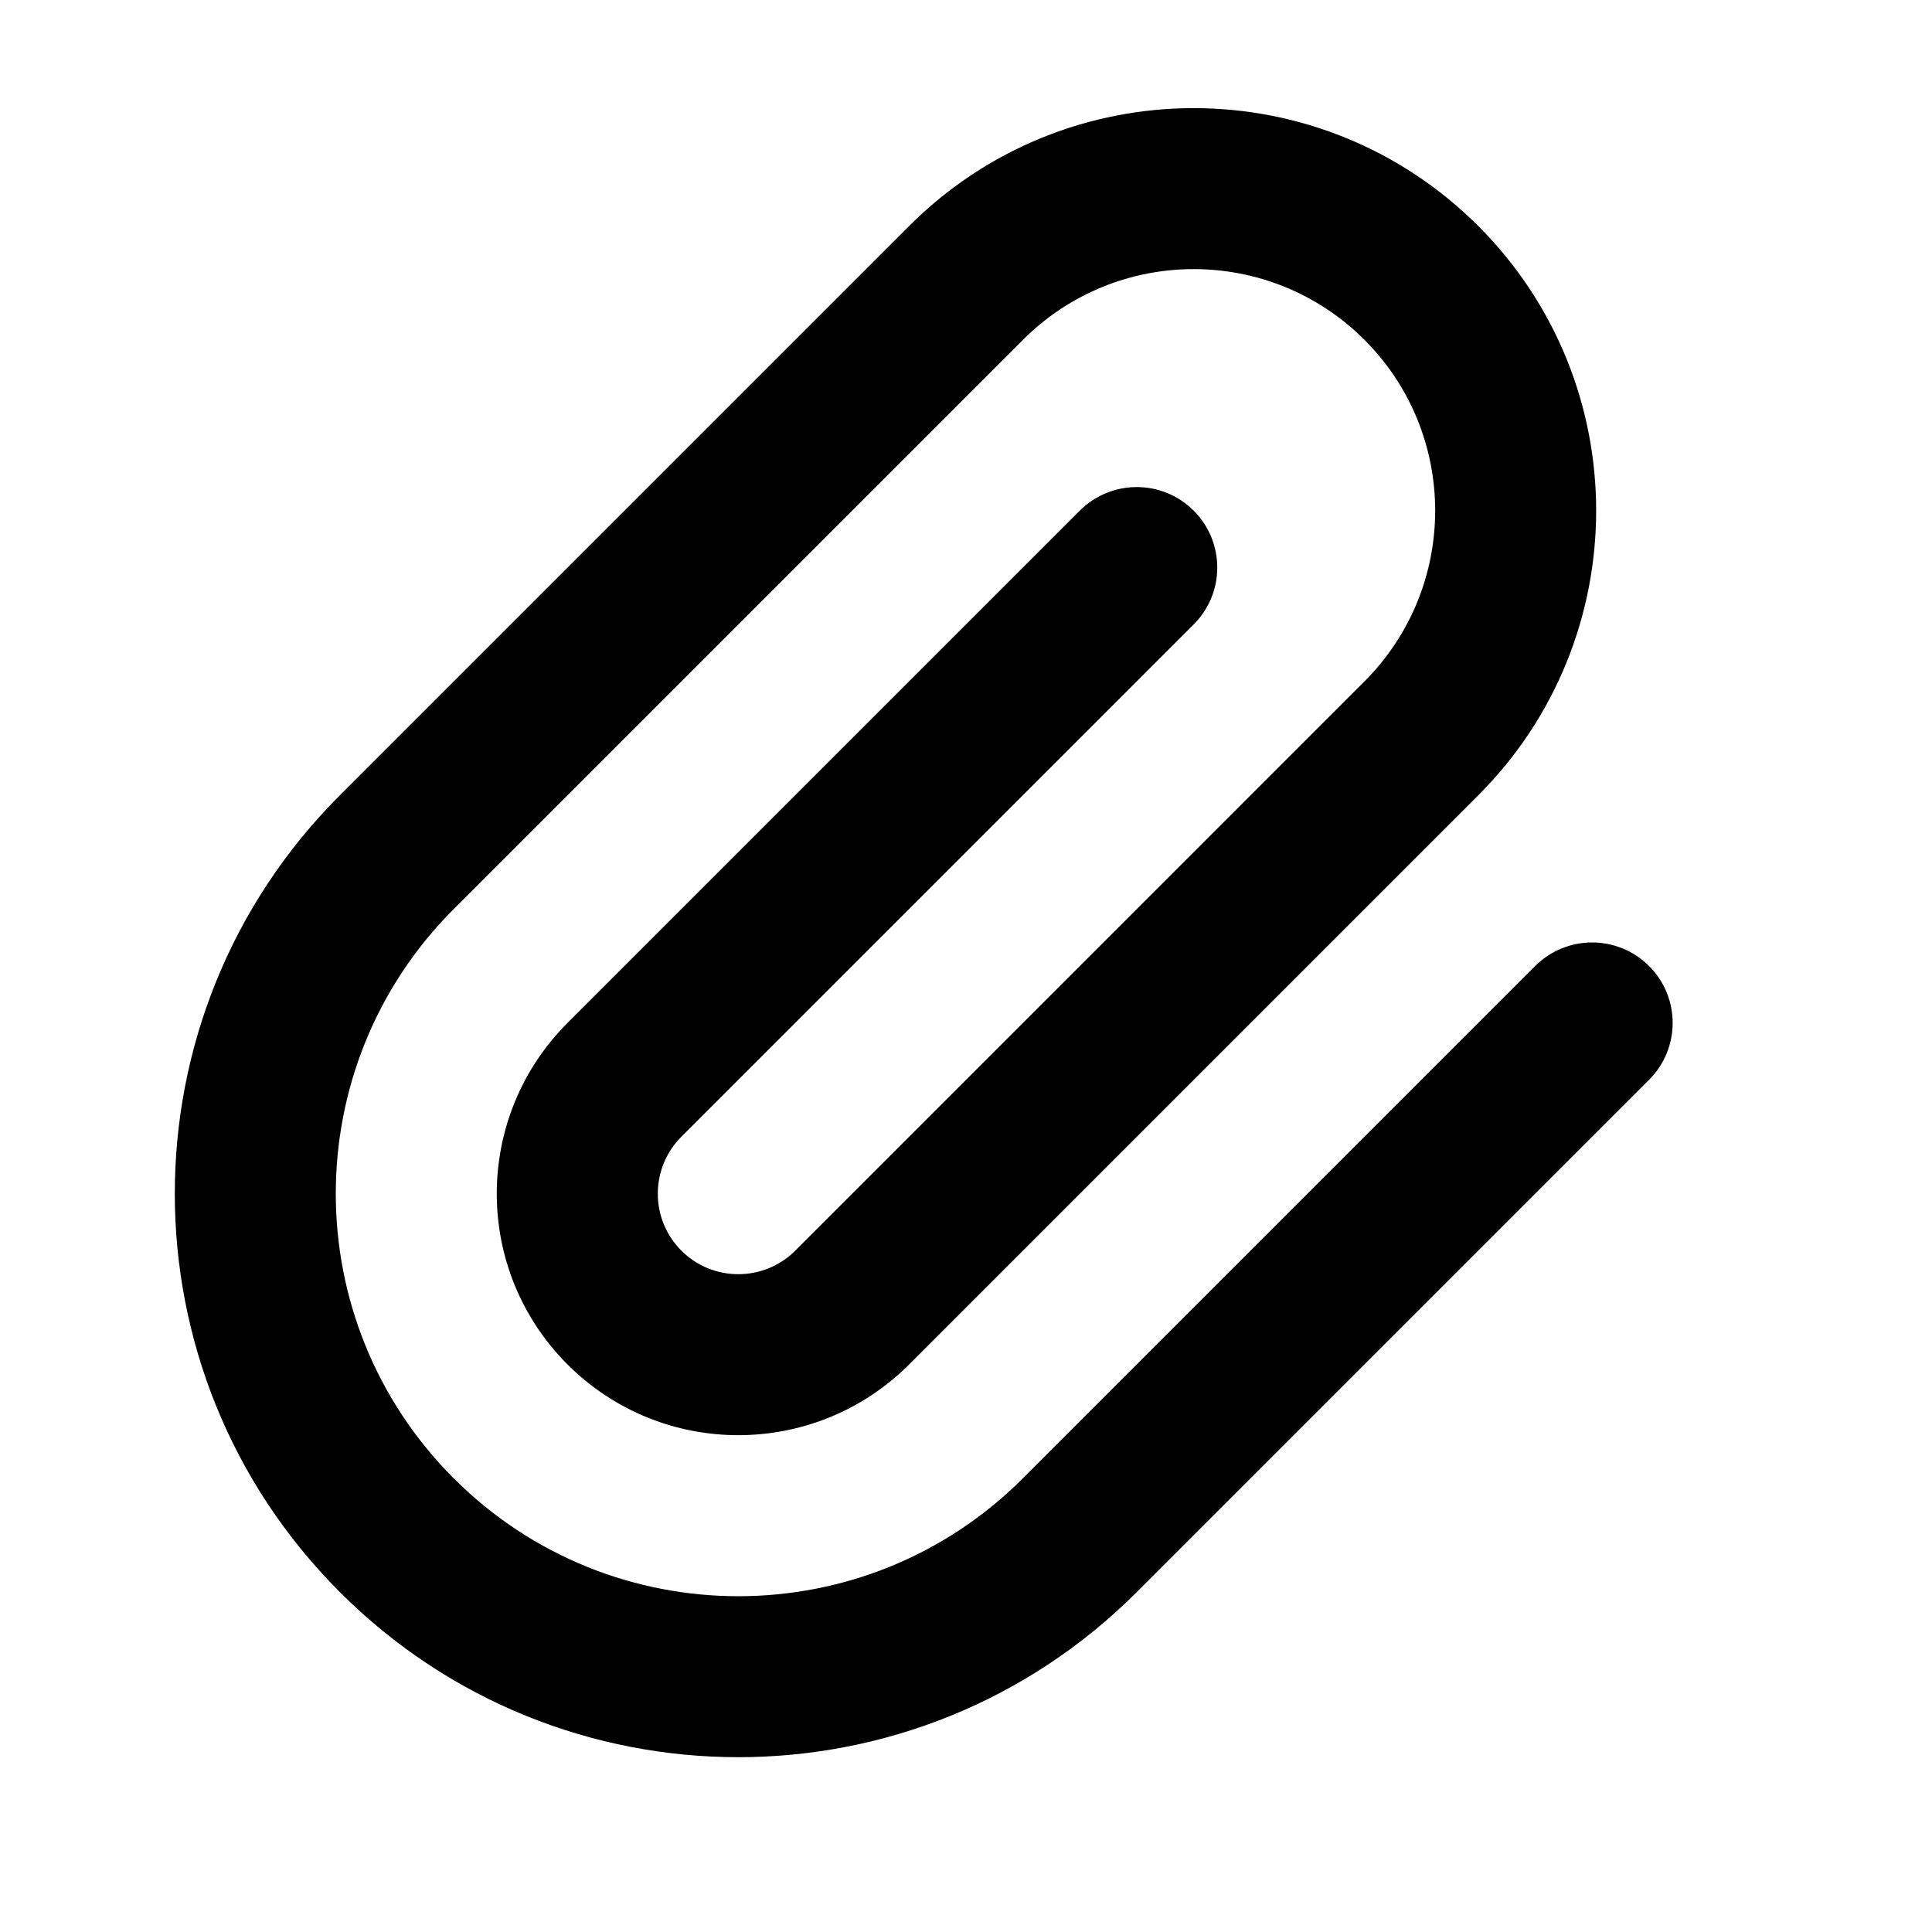<svg width="24" height="24" viewBox="0 0 24 24" fill="currentColor" xmlns="http://www.w3.org/2000/svg">
<path d="M12.707 4.222C13.879 3.05 15.778 3.05 16.95 4.222C18.121 5.393 18.121 7.293 16.95 8.464L9.879 15.536C9.488 15.926 8.855 15.926 8.464 15.536C8.074 15.145 8.074 14.512 8.464 14.121L14.828 7.757C15.219 7.367 15.219 6.734 14.828 6.343C14.438 5.953 13.805 5.953 13.414 6.343L7.05 12.707C5.878 13.879 5.878 15.778 7.05 16.95C8.222 18.121 10.121 18.121 11.293 16.95L18.364 9.879C20.316 7.926 20.316 4.76 18.364 2.808C16.411 0.855 13.245 0.855 11.293 2.808L4.222 9.879C1.488 12.612 1.488 17.044 4.222 19.778C6.955 22.512 11.387 22.512 14.121 19.778L20.485 13.414C20.876 13.024 20.876 12.39 20.485 12C20.095 11.61 19.461 11.61 19.071 12L12.707 18.364C10.754 20.317 7.588 20.317 5.636 18.364C3.683 16.411 3.683 13.245 5.636 11.293L12.707 4.222Z" fill="currentColor"/>
</svg>
